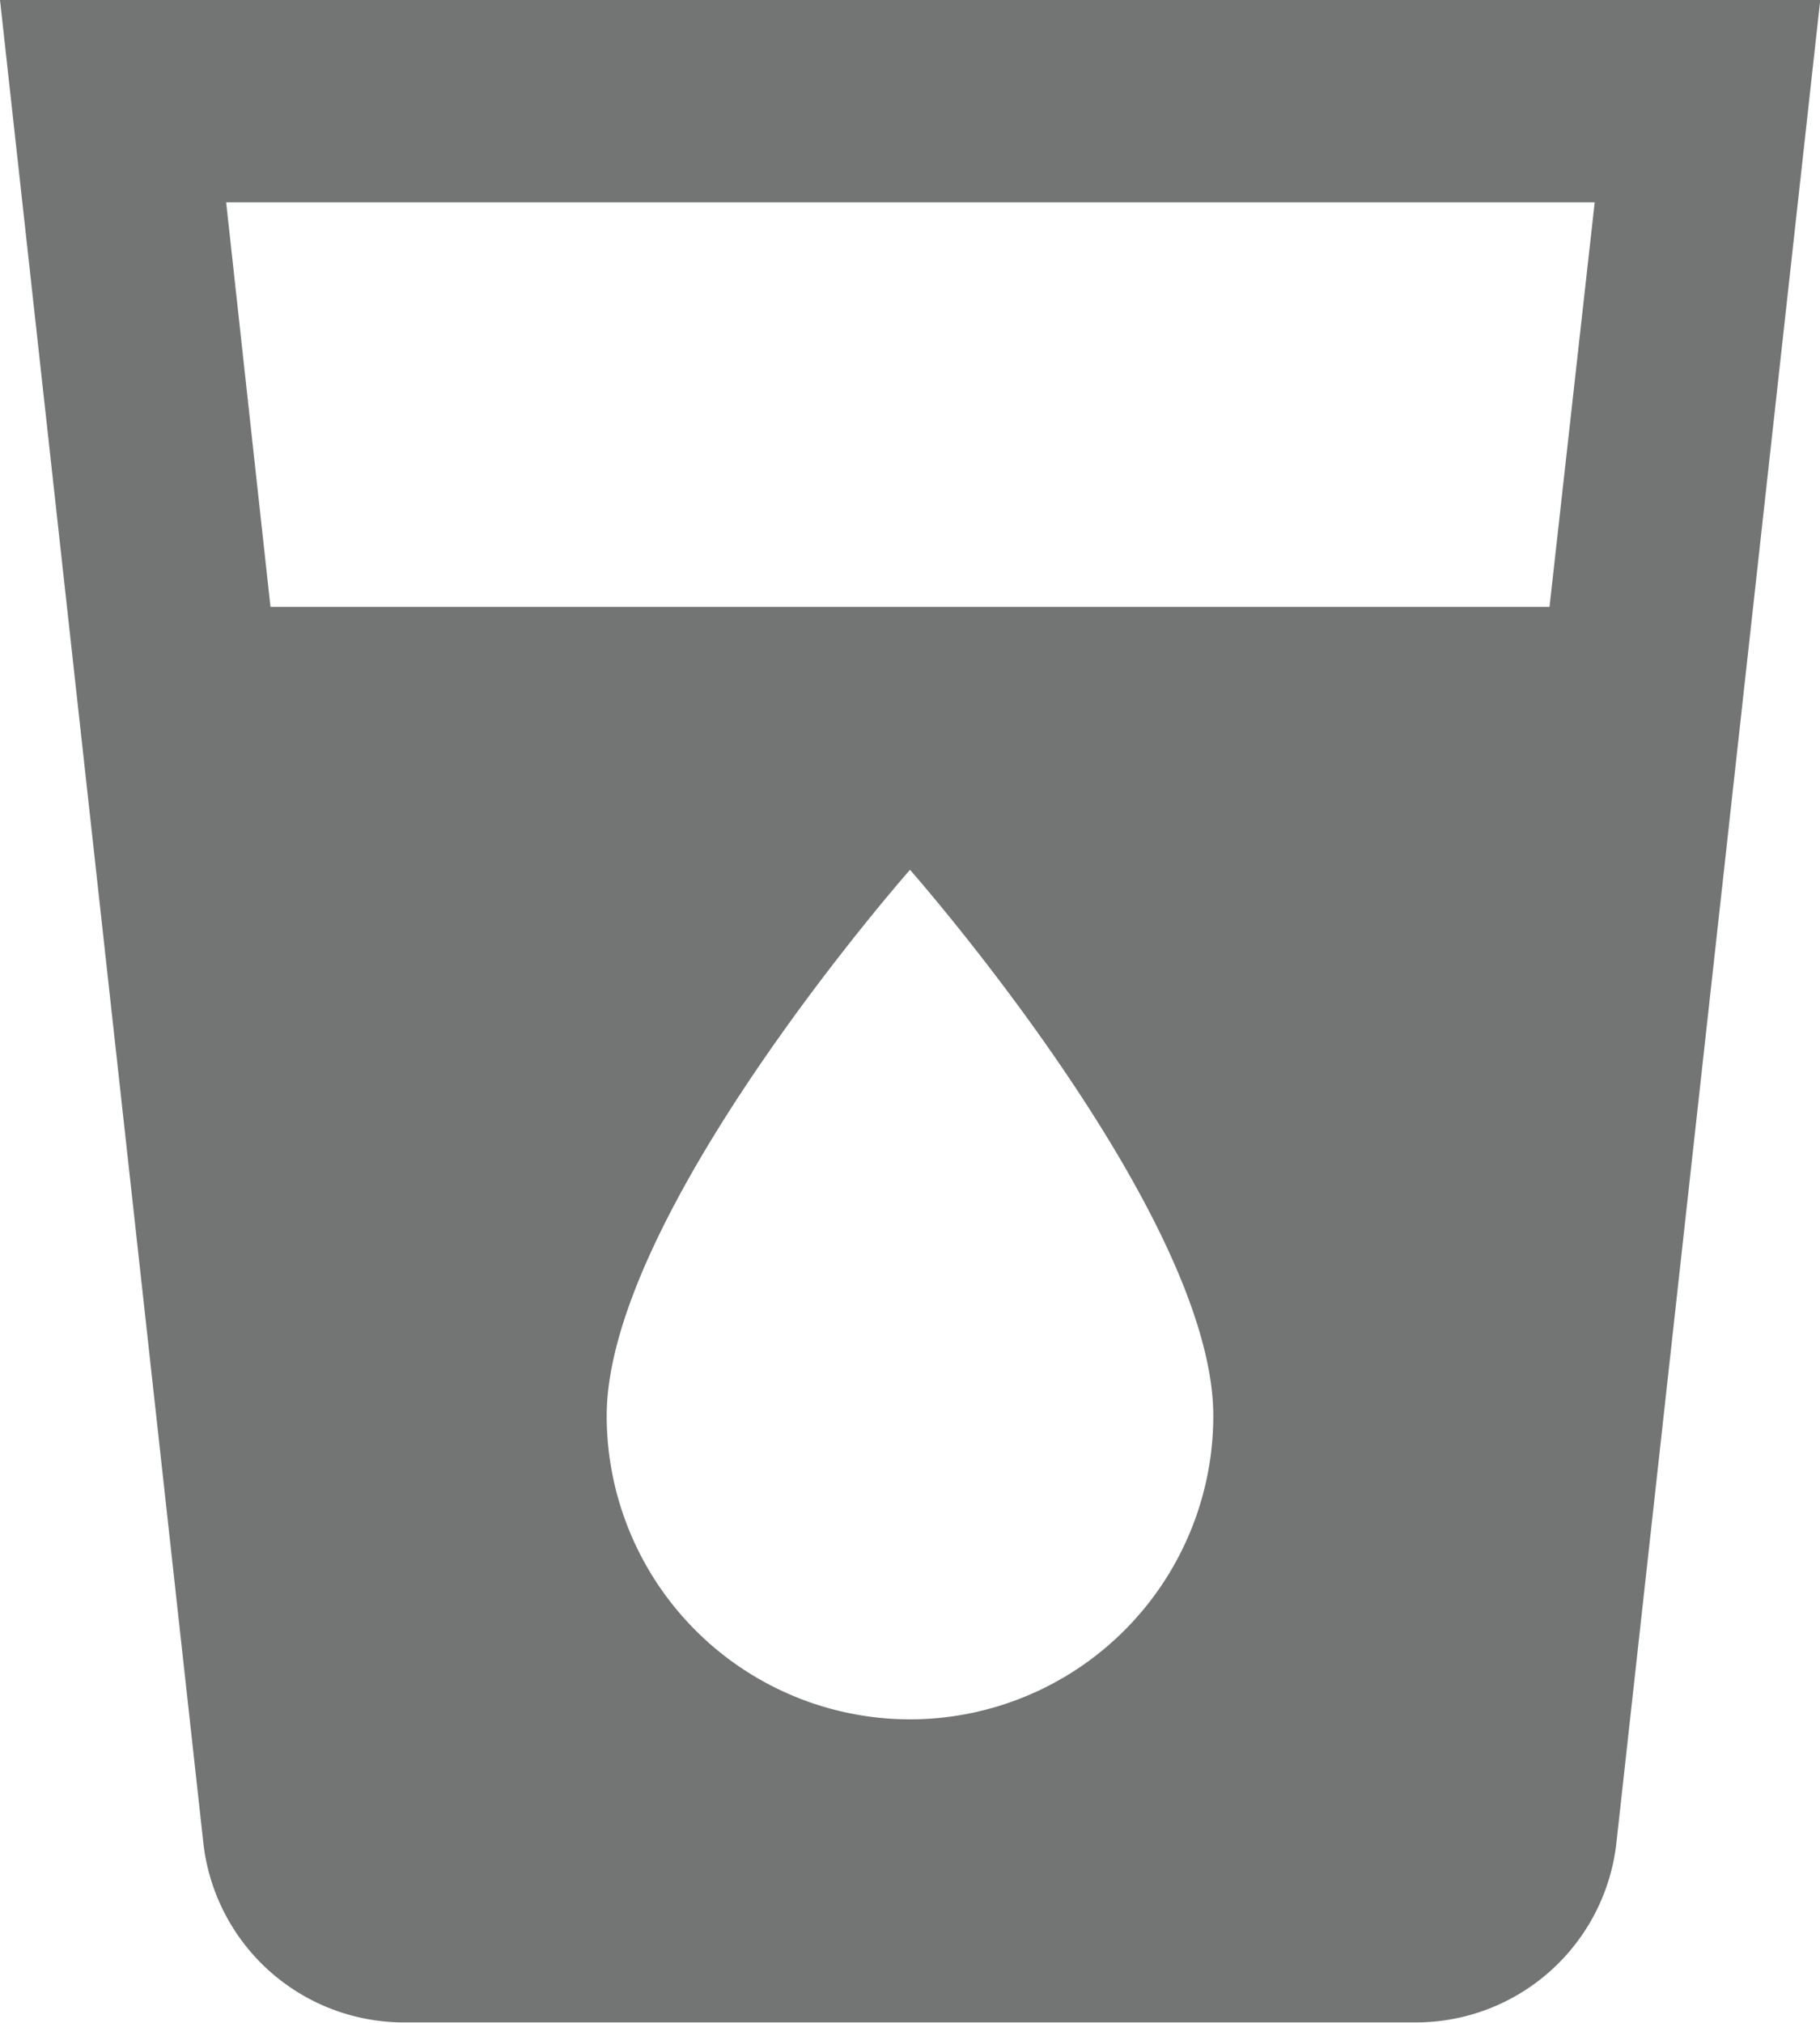 <svg xmlns="http://www.w3.org/2000/svg" width="21.464" height="23.849" viewBox="0 0 21.464 23.849">
  <g id="water" transform="translate(-21.333)">
    <g id="Gruppe_356" data-name="Gruppe 356" transform="translate(21.333)">
      <path id="Pfad_108" data-name="Pfad 108" d="M21.333,0l2.4,21.744a2.381,2.381,0,0,0,2.367,2.1H38.027a2.381,2.381,0,0,0,2.367-2.1L42.8,0ZM32.065,20.271a3.58,3.58,0,0,1-3.577-3.577c0-2.385,3.577-6.439,3.577-6.439s3.577,4.054,3.577,6.439A3.58,3.58,0,0,1,32.065,20.271ZM39.607,7.155H24.523L24,2.385h16.14Z" transform="translate(-21.333)" fill="#737474"/>
    </g>
  </g>
</svg>
